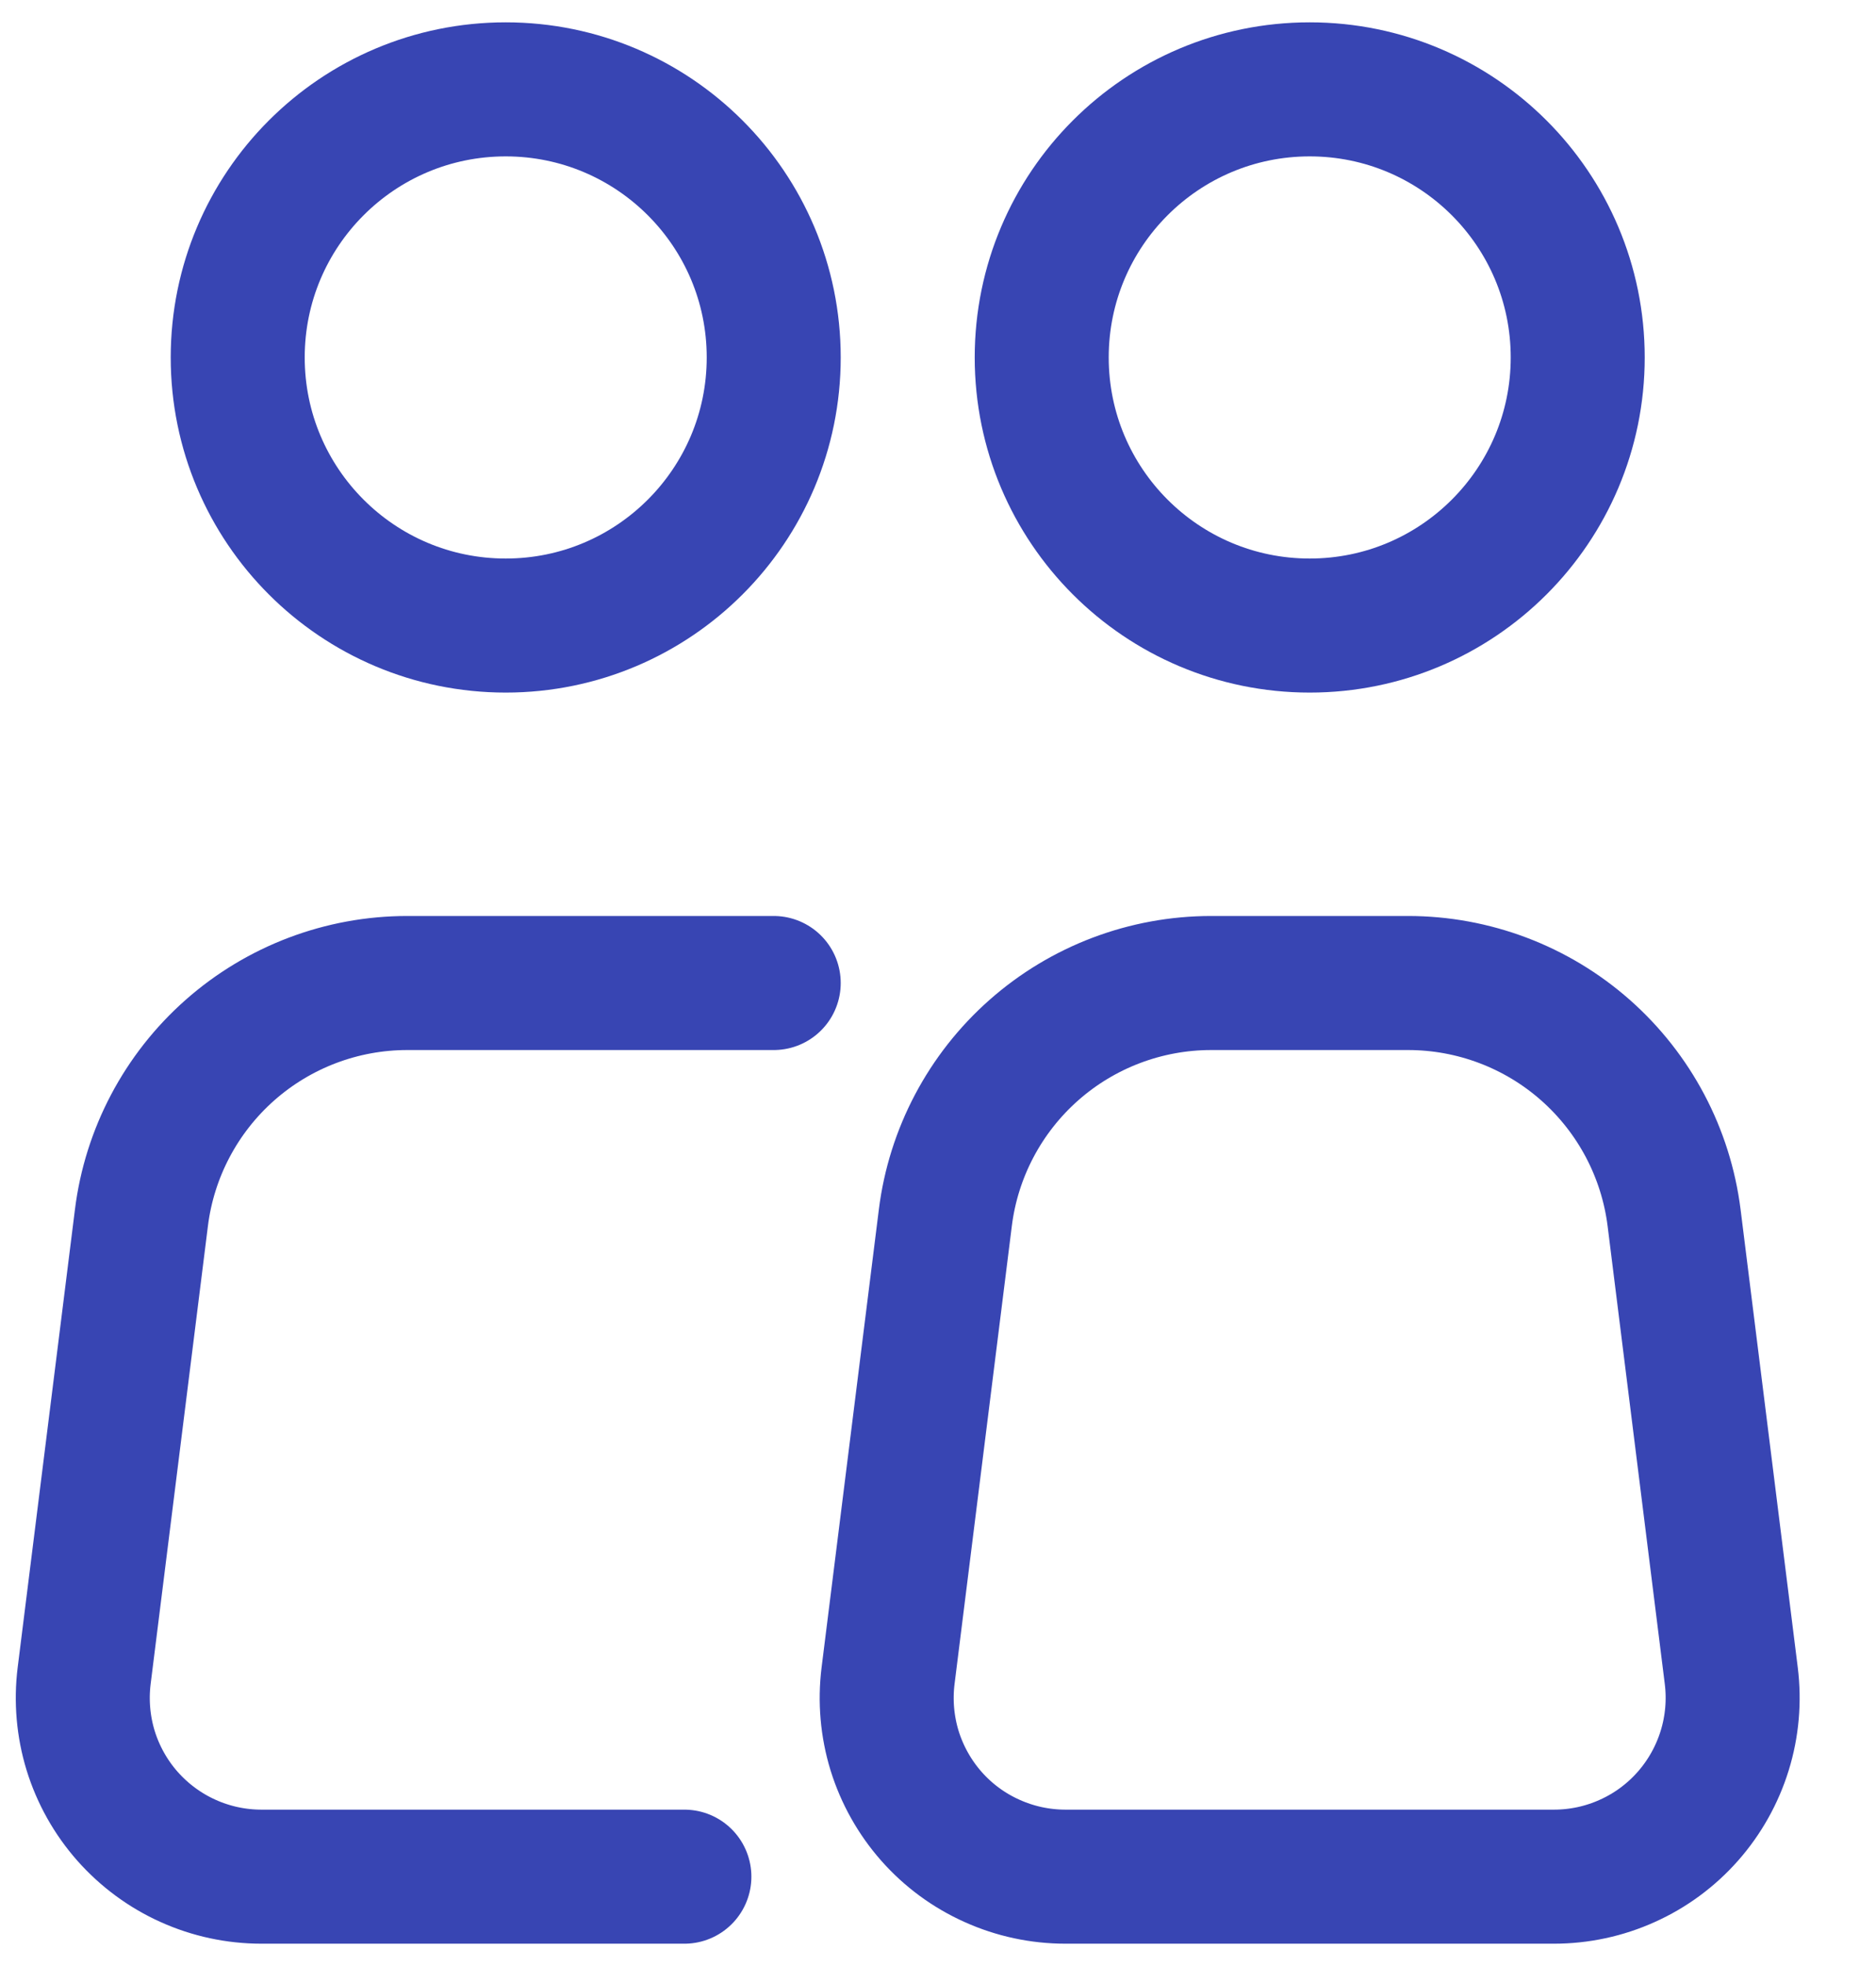 <svg width="21" height="22" viewBox="0 0 21 22" fill="none" xmlns="http://www.w3.org/2000/svg">
<path d="M5.661 7C7.317 7 8.661 5.657 8.661 4C8.661 2.343 7.317 1 5.661 1C4.004 1 2.661 2.343 2.661 4C2.661 5.657 4.004 7 5.661 7Z" stroke="#3845B3" stroke-width="1.5"/>
<path d="M8.661 11H4.559C3.828 11 3.122 11.267 2.574 11.751C2.026 12.235 1.673 12.903 1.583 13.628L0.942 18.752C0.907 19.033 0.932 19.319 1.015 19.59C1.099 19.861 1.239 20.111 1.427 20.324C1.615 20.536 1.846 20.707 2.104 20.823C2.363 20.94 2.643 21 2.927 21H7.661M19.38 18.752L18.74 13.628C18.649 12.902 18.296 12.235 17.748 11.751C17.2 11.267 16.493 11 15.762 11H13.558C12.827 11 12.121 11.267 11.573 11.751C11.025 12.235 10.672 12.903 10.582 13.628L9.941 18.752C9.906 19.034 9.931 19.319 10.014 19.59C10.098 19.861 10.239 20.112 10.426 20.324C10.614 20.537 10.845 20.707 11.104 20.823C11.363 20.94 11.643 21 11.927 21H17.395C17.678 21 17.959 20.94 18.217 20.823C18.476 20.707 18.707 20.536 18.894 20.324C19.082 20.111 19.222 19.861 19.306 19.59C19.39 19.319 19.415 19.033 19.38 18.752Z" stroke="#3845B3" stroke-width="1.5" stroke-linecap="round" stroke-linejoin="round"/>
<path d="M14.661 7C16.317 7 17.661 5.657 17.661 4C17.661 2.343 16.317 1 14.661 1C13.004 1 11.661 2.343 11.661 4C11.661 5.657 13.004 7 14.661 7Z" stroke="#3845B3" stroke-width="1.5"/>
</svg>

